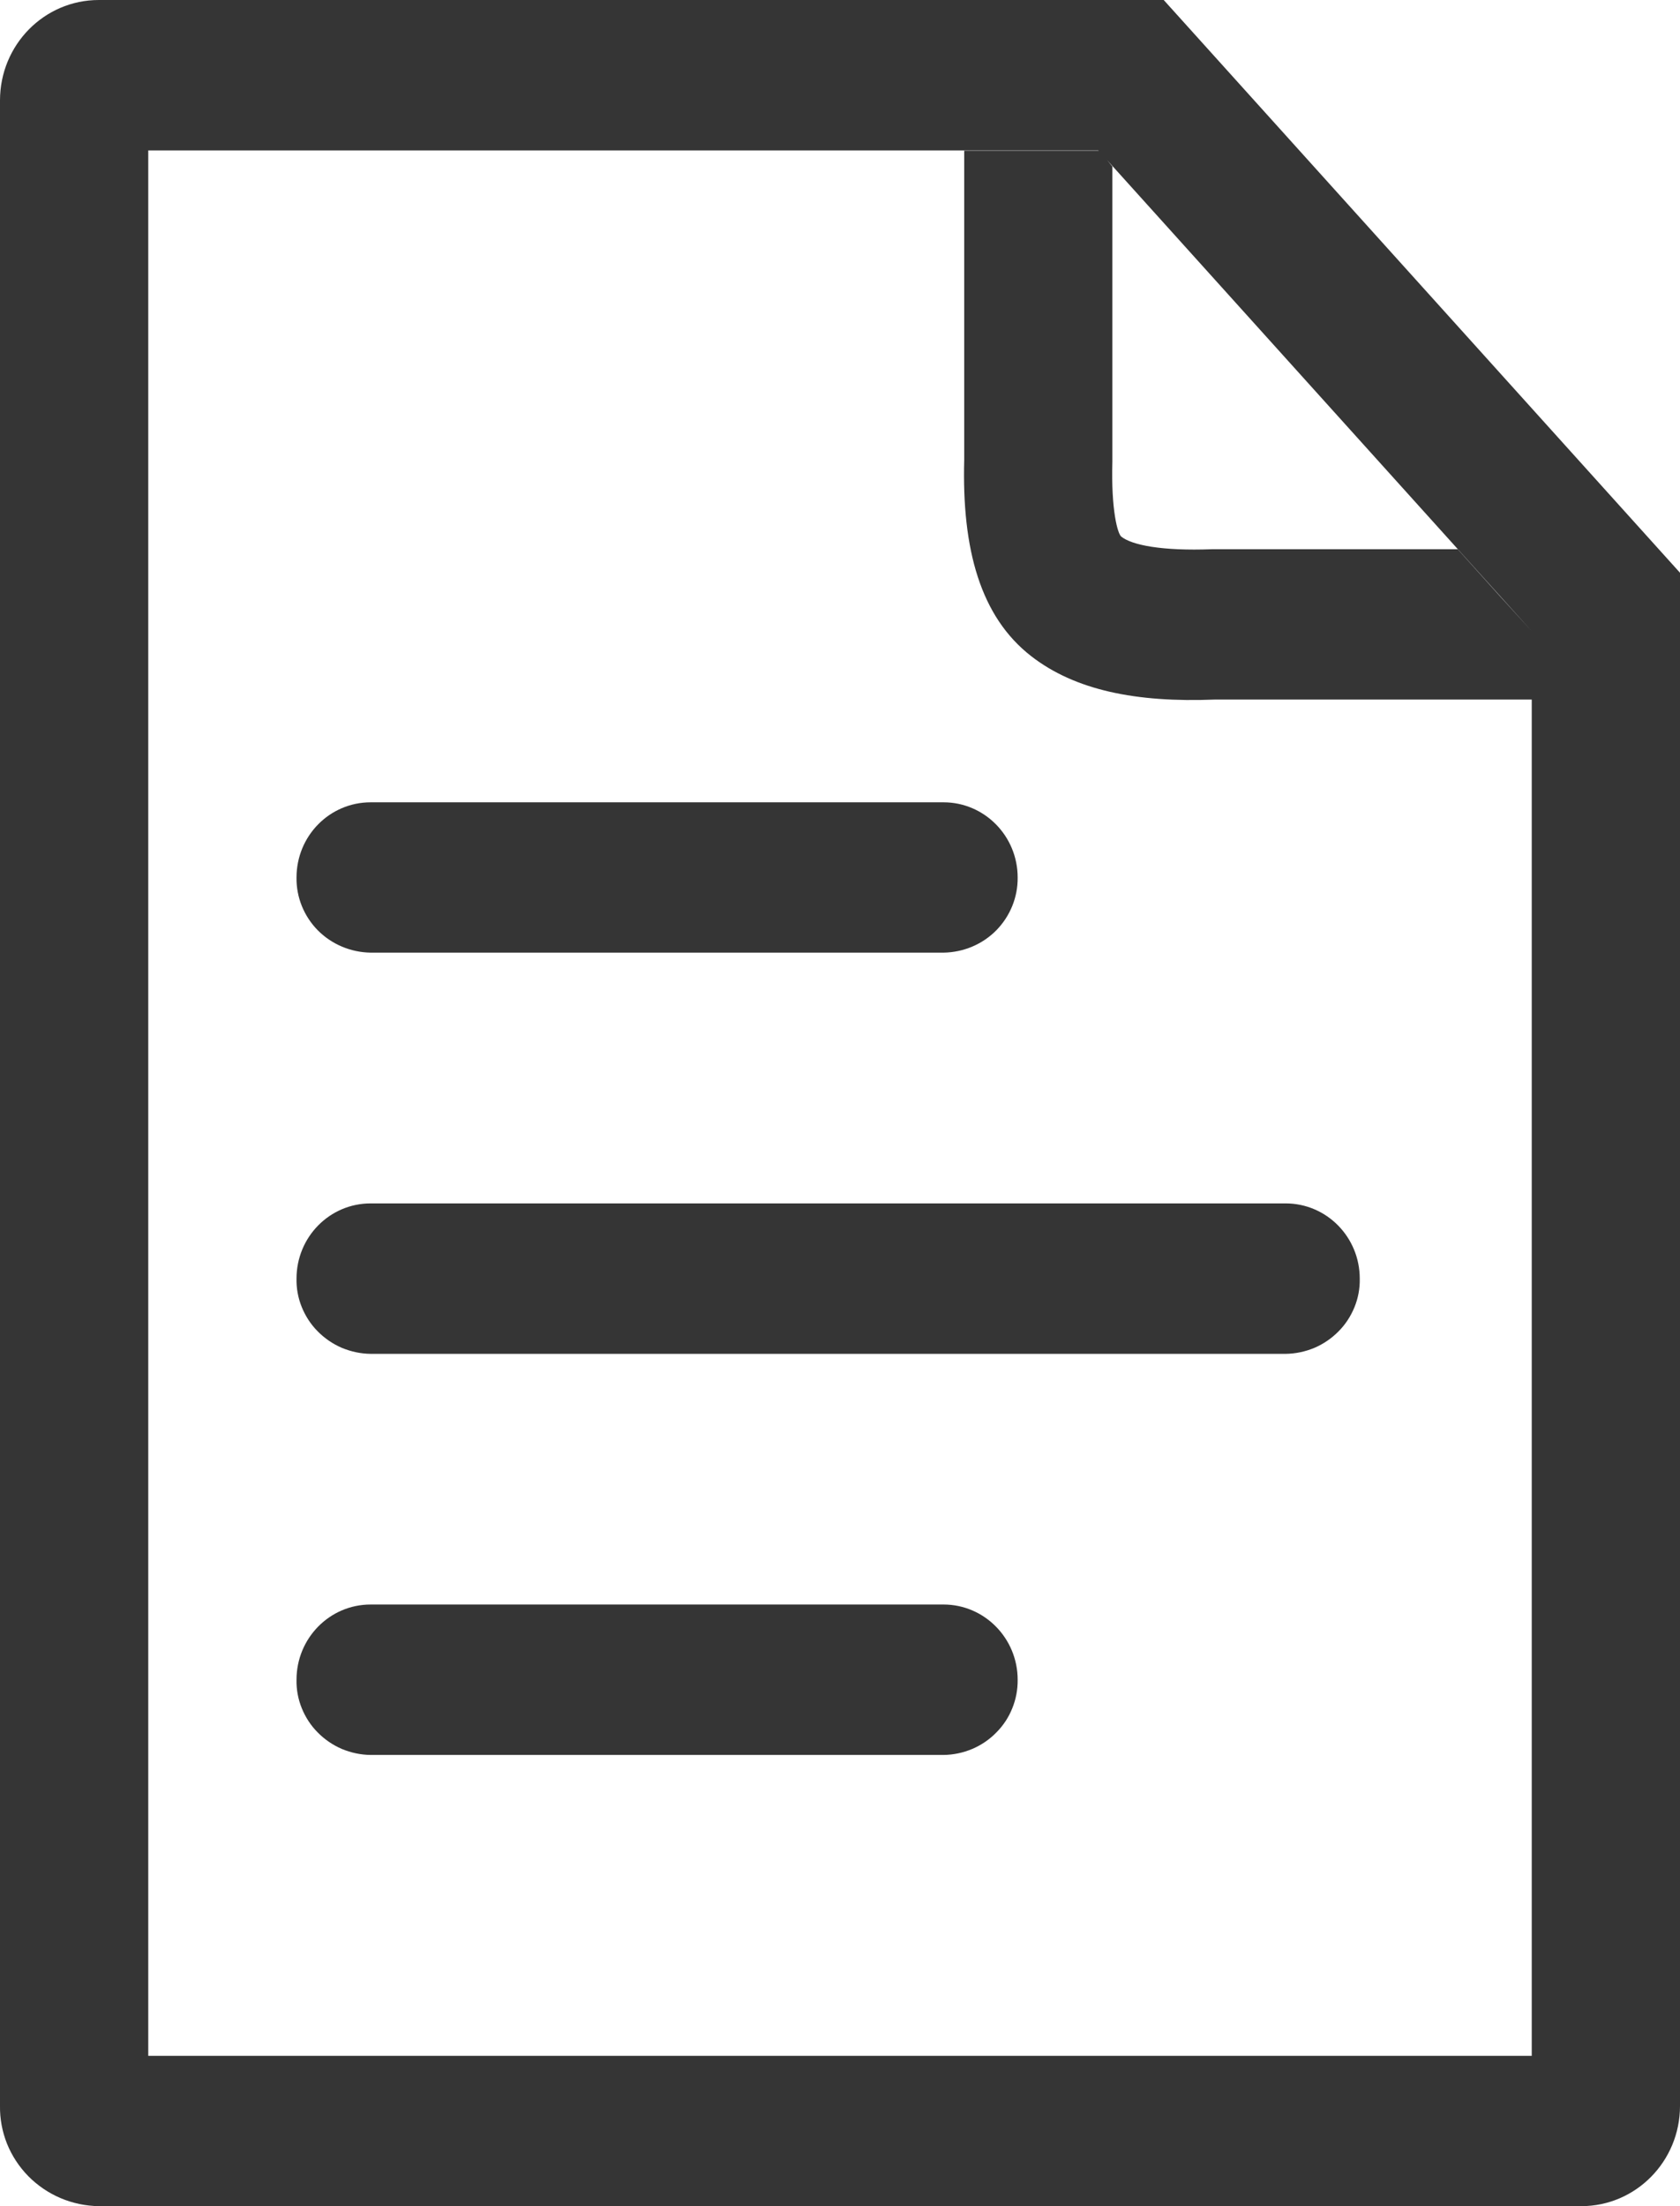 <svg width="16" height="21" viewBox="0 0 16 21" fill="none" xmlns="http://www.w3.org/2000/svg">
<path d="M11.083 0L16 5.452V20.046C16 20.573 15.579 21 15.059 21H0.941C0.815 20.998 0.692 20.972 0.576 20.923C0.461 20.874 0.357 20.803 0.269 20.714C0.182 20.625 0.113 20.52 0.067 20.406C0.021 20.291 -0.002 20.168 0 20.044V0.956C0 0.427 0.421 0 0.941 0H11.082H11.083ZM10.46 1.432H1.412V19.569H14.588V6.659H11.57C10.818 6.689 10.237 6.569 9.821 6.246C9.337 5.87 9.16 5.229 9.183 4.376V1.435H10.464L10.46 1.432ZM8.986 15.273C9.375 15.273 9.692 15.594 9.692 15.989C9.693 16.082 9.676 16.174 9.641 16.26C9.607 16.346 9.555 16.425 9.489 16.491C9.424 16.558 9.346 16.611 9.259 16.648C9.173 16.684 9.08 16.704 8.986 16.705H3.53C3.436 16.704 3.343 16.684 3.256 16.648C3.17 16.611 3.092 16.558 3.026 16.491C2.96 16.425 2.909 16.346 2.874 16.26C2.839 16.174 2.822 16.082 2.824 15.989C2.824 15.594 3.139 15.273 3.53 15.273H8.986ZM12.244 11.455C12.634 11.455 12.95 11.775 12.95 12.171C12.952 12.264 12.935 12.356 12.9 12.442C12.865 12.528 12.814 12.607 12.748 12.673C12.682 12.74 12.604 12.793 12.518 12.83C12.431 12.866 12.338 12.886 12.244 12.887H3.53C3.436 12.886 3.343 12.866 3.256 12.83C3.17 12.793 3.092 12.74 3.026 12.673C2.96 12.607 2.909 12.528 2.874 12.442C2.839 12.356 2.822 12.264 2.824 12.171C2.824 11.775 3.139 11.455 3.53 11.455H12.244ZM8.986 7.637C9.375 7.637 9.692 7.957 9.692 8.353C9.694 8.54 9.621 8.72 9.489 8.855C9.357 8.989 9.176 9.065 8.986 9.068H3.53C3.34 9.065 3.159 8.989 3.026 8.855C2.894 8.72 2.821 8.54 2.824 8.353C2.824 7.957 3.139 7.637 3.53 7.637H8.986ZM10.543 1.523L10.594 1.585V4.394C10.581 4.855 10.644 5.083 10.68 5.109C10.781 5.188 11.061 5.246 11.543 5.228H13.883L14.283 5.673L14.588 6.008L10.543 1.523Z" fill="#353535"/>
</svg>
